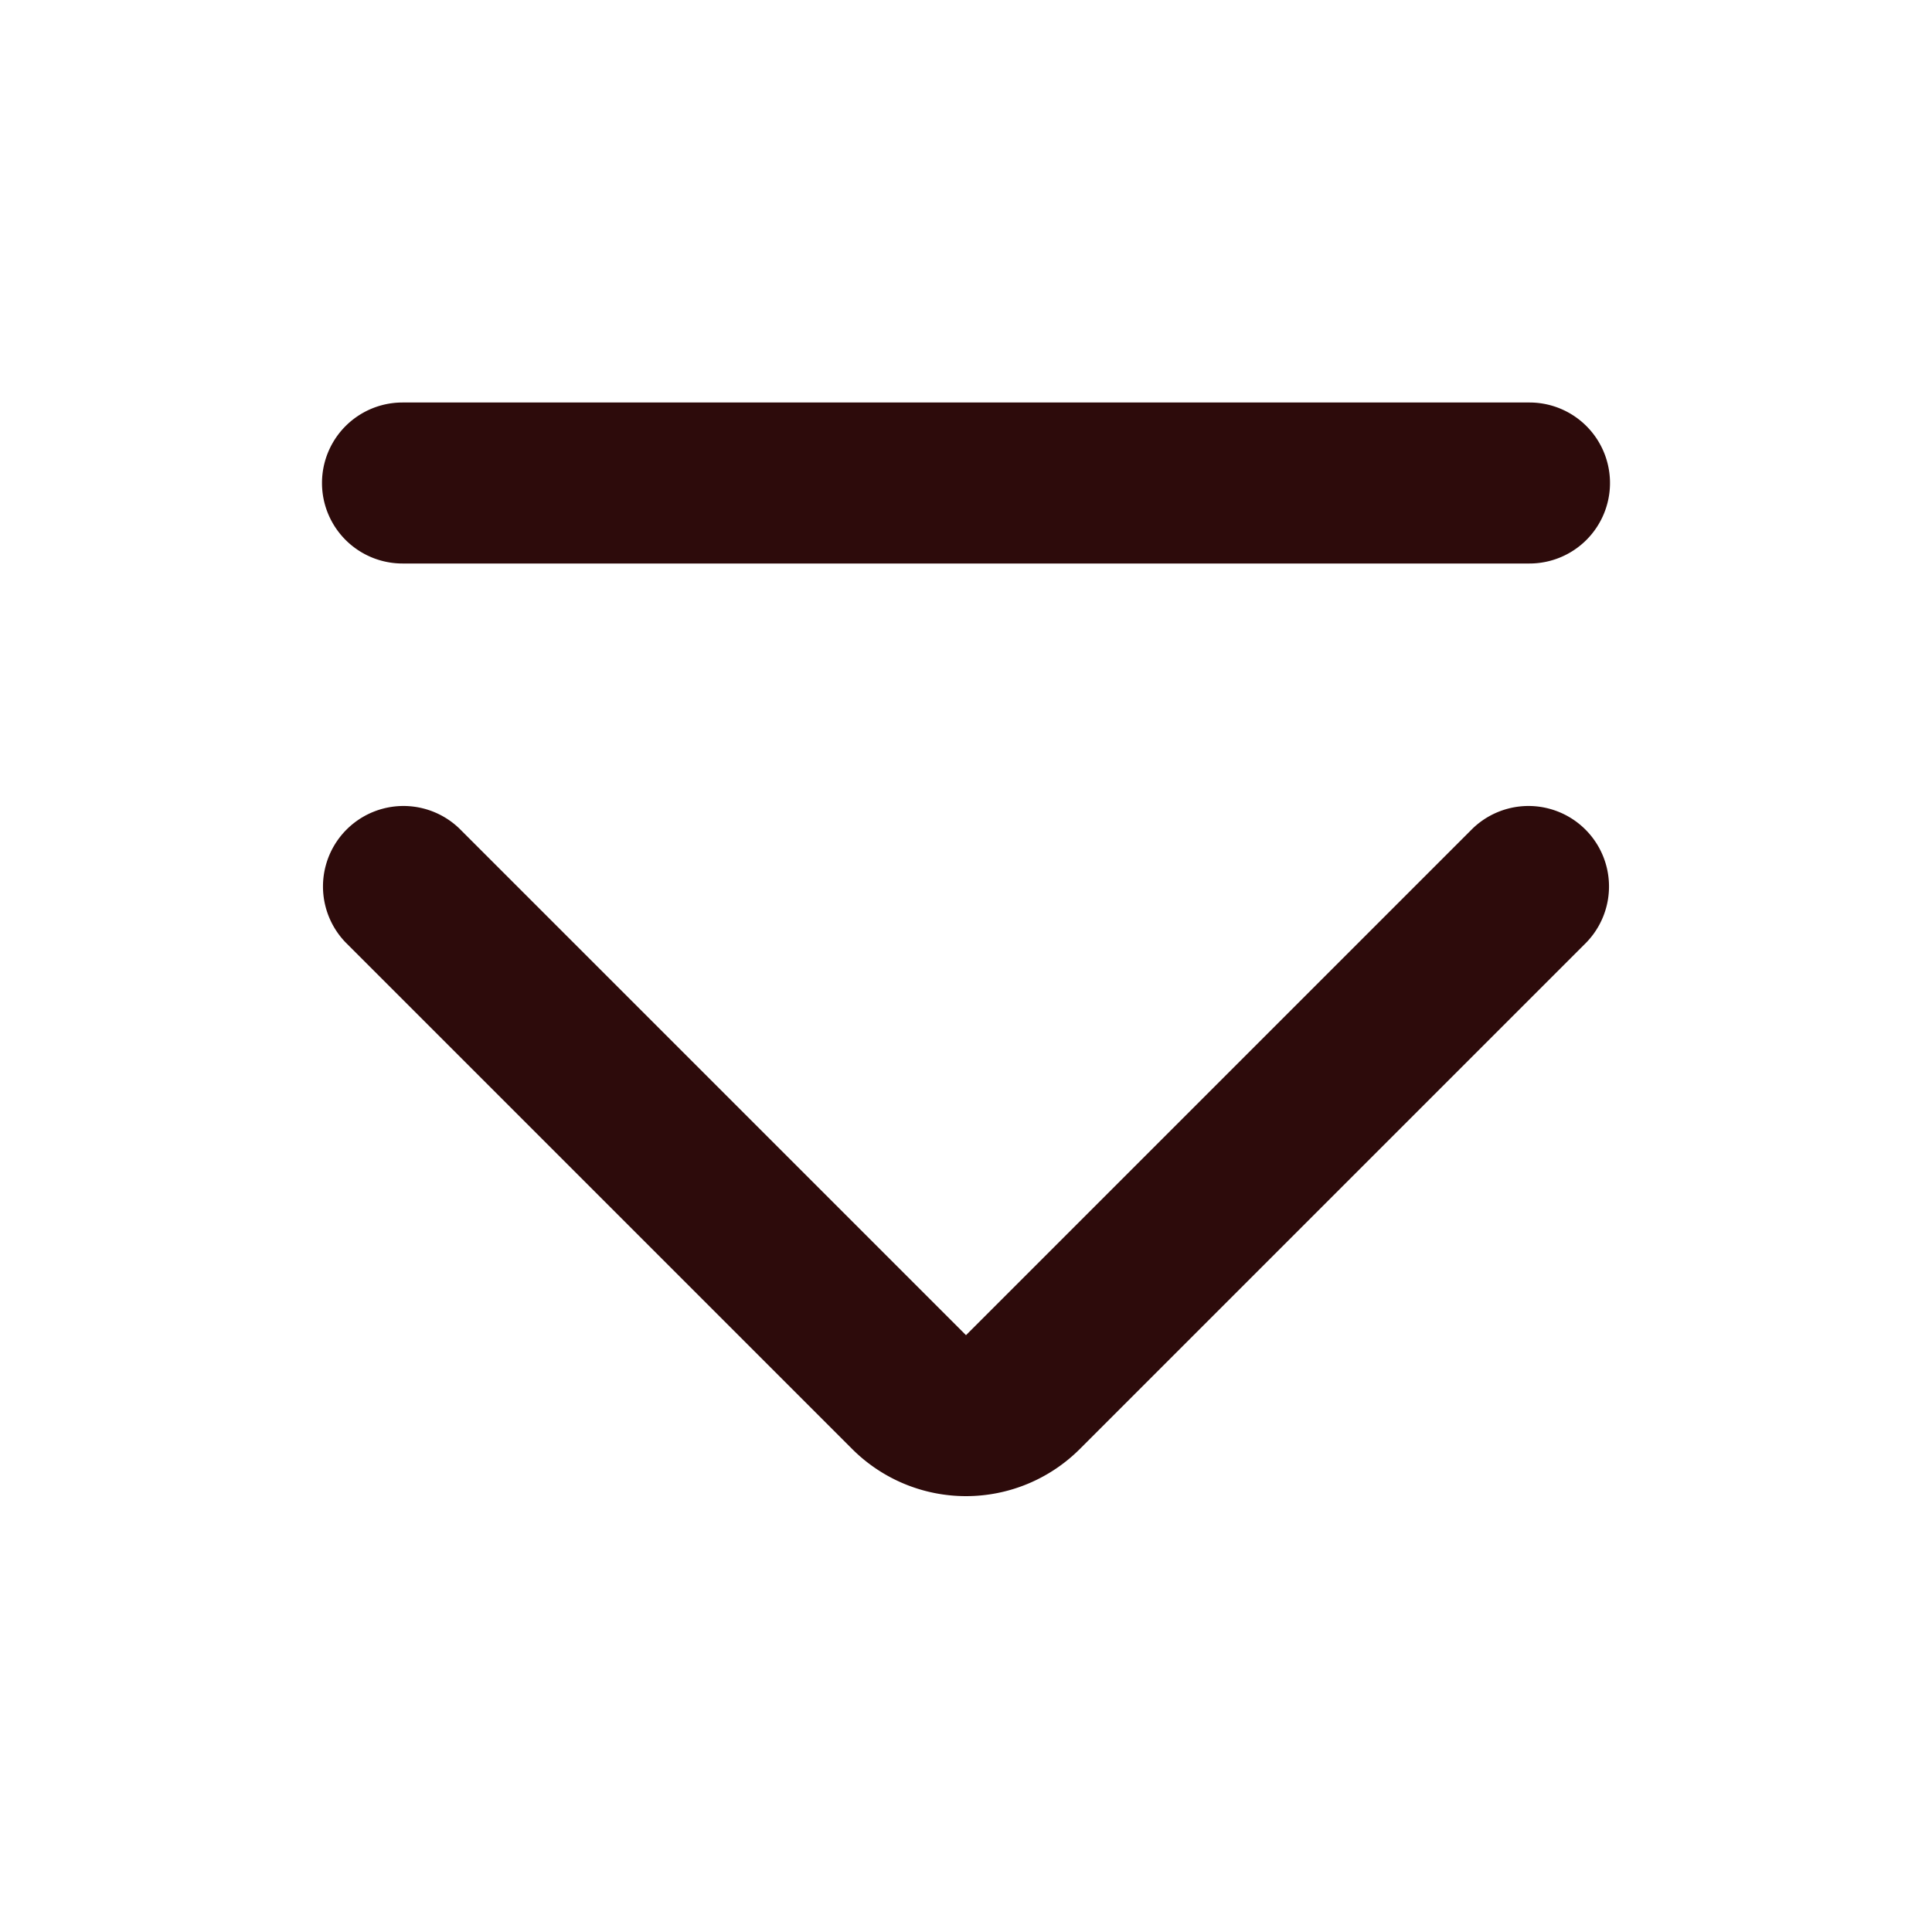 <svg width="48" height="48" fill="#2d0b0b" viewBox="0 0 24 24" xmlns="http://www.w3.org/2000/svg">
<path fill-rule="evenodd" d="M13.414 18a2 2 0 0 1-2.828 0l-6.293-6.293a1 1 0 0 1 1.414-1.414L12 16.586l6.293-6.293a1 1 0 0 1 1.414 1.414L13.414 18Z" clip-rule="evenodd"></path>
<path fill-rule="evenodd" d="M20 6a1 1 0 0 1-1 1H5a1 1 0 1 1 0-2h14a1 1 0 0 1 1 1Z" clip-rule="evenodd"></path>
</svg>